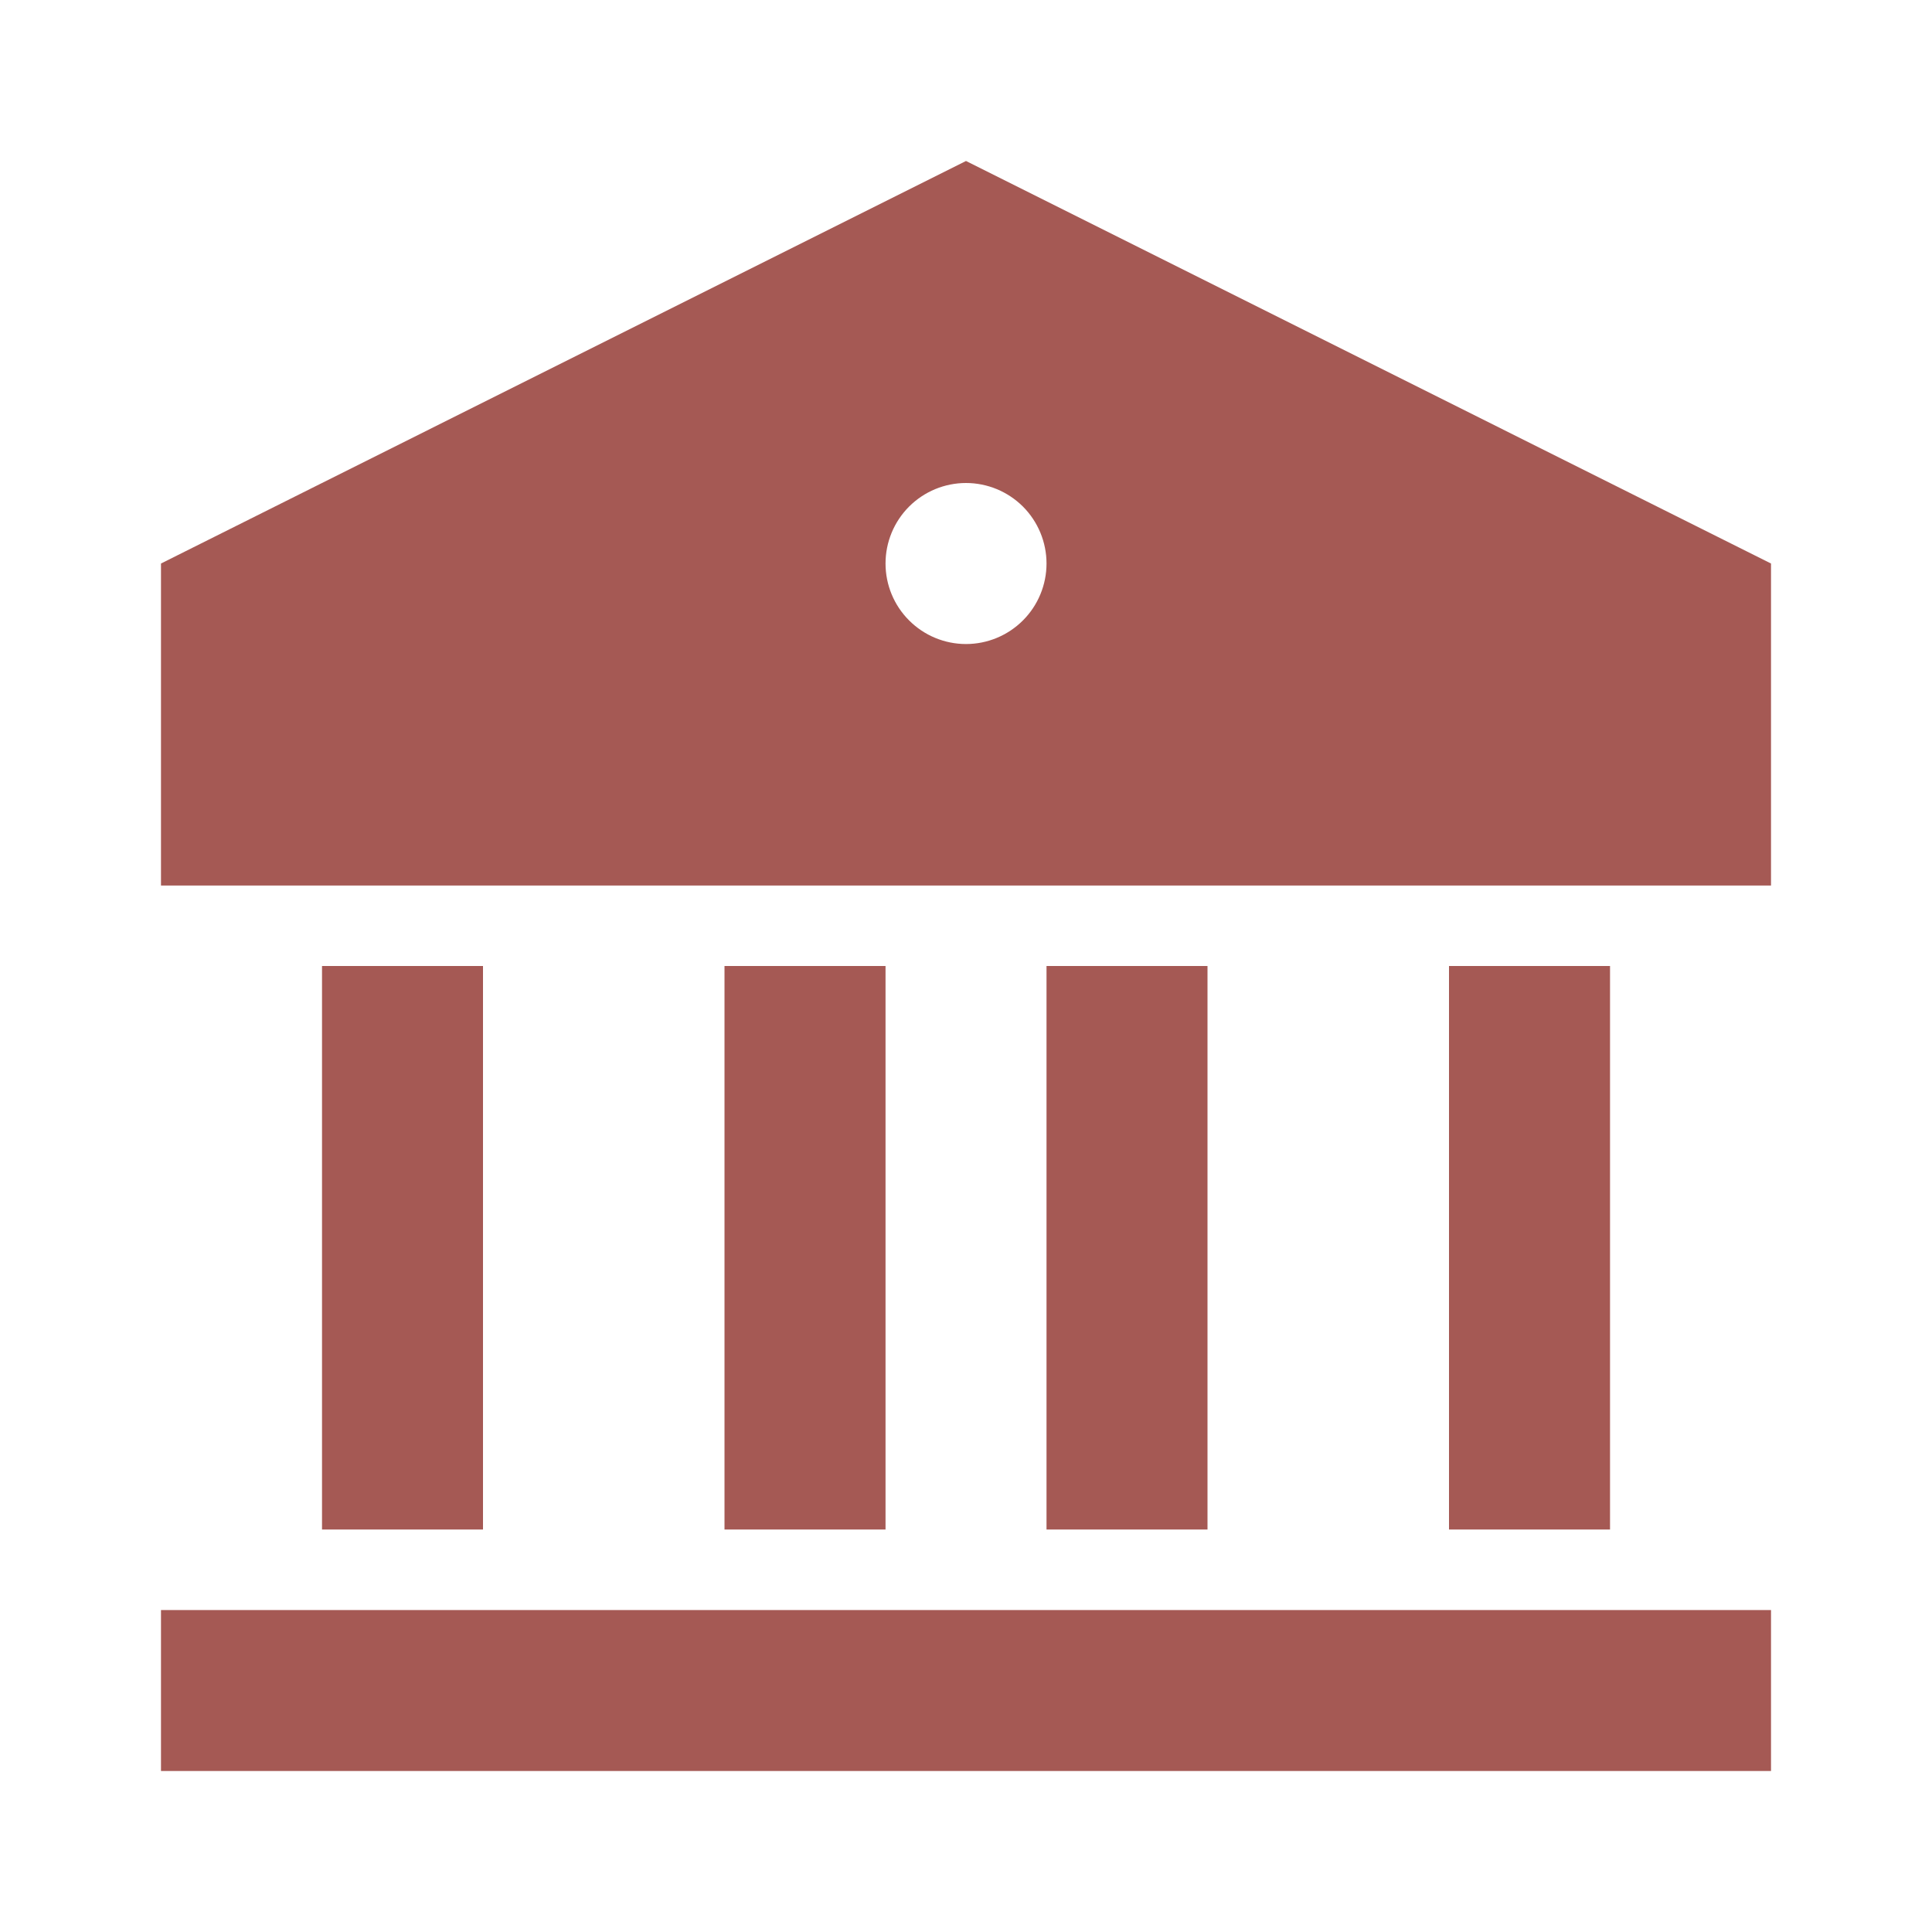 <svg width="40" height="40" viewBox="0 0 40 40" fill="none" xmlns="http://www.w3.org/2000/svg">
<path d="M3.333 33.334H36.667V36.667H3.333V33.334ZM6.667 20H10V31.667H6.667V20ZM15 20H18.334V31.667H15V20ZM21.667 20H25V31.667H21.667V20ZM30 20H33.334V31.667H30V20ZM3.333 11.667L20 3.333L36.667 11.667V18.334H3.333V11.667ZM20 13.334C20.442 13.334 20.866 13.158 21.179 12.845C21.491 12.533 21.667 12.109 21.667 11.667C21.667 11.225 21.491 10.801 21.179 10.488C20.866 10.176 20.442 10 20 10C19.558 10 19.134 10.176 18.822 10.488C18.509 10.801 18.334 11.225 18.334 11.667C18.334 12.109 18.509 12.533 18.822 12.845C19.134 13.158 19.558 13.334 20 13.334Z" fill="#A55954"/>
</svg>
